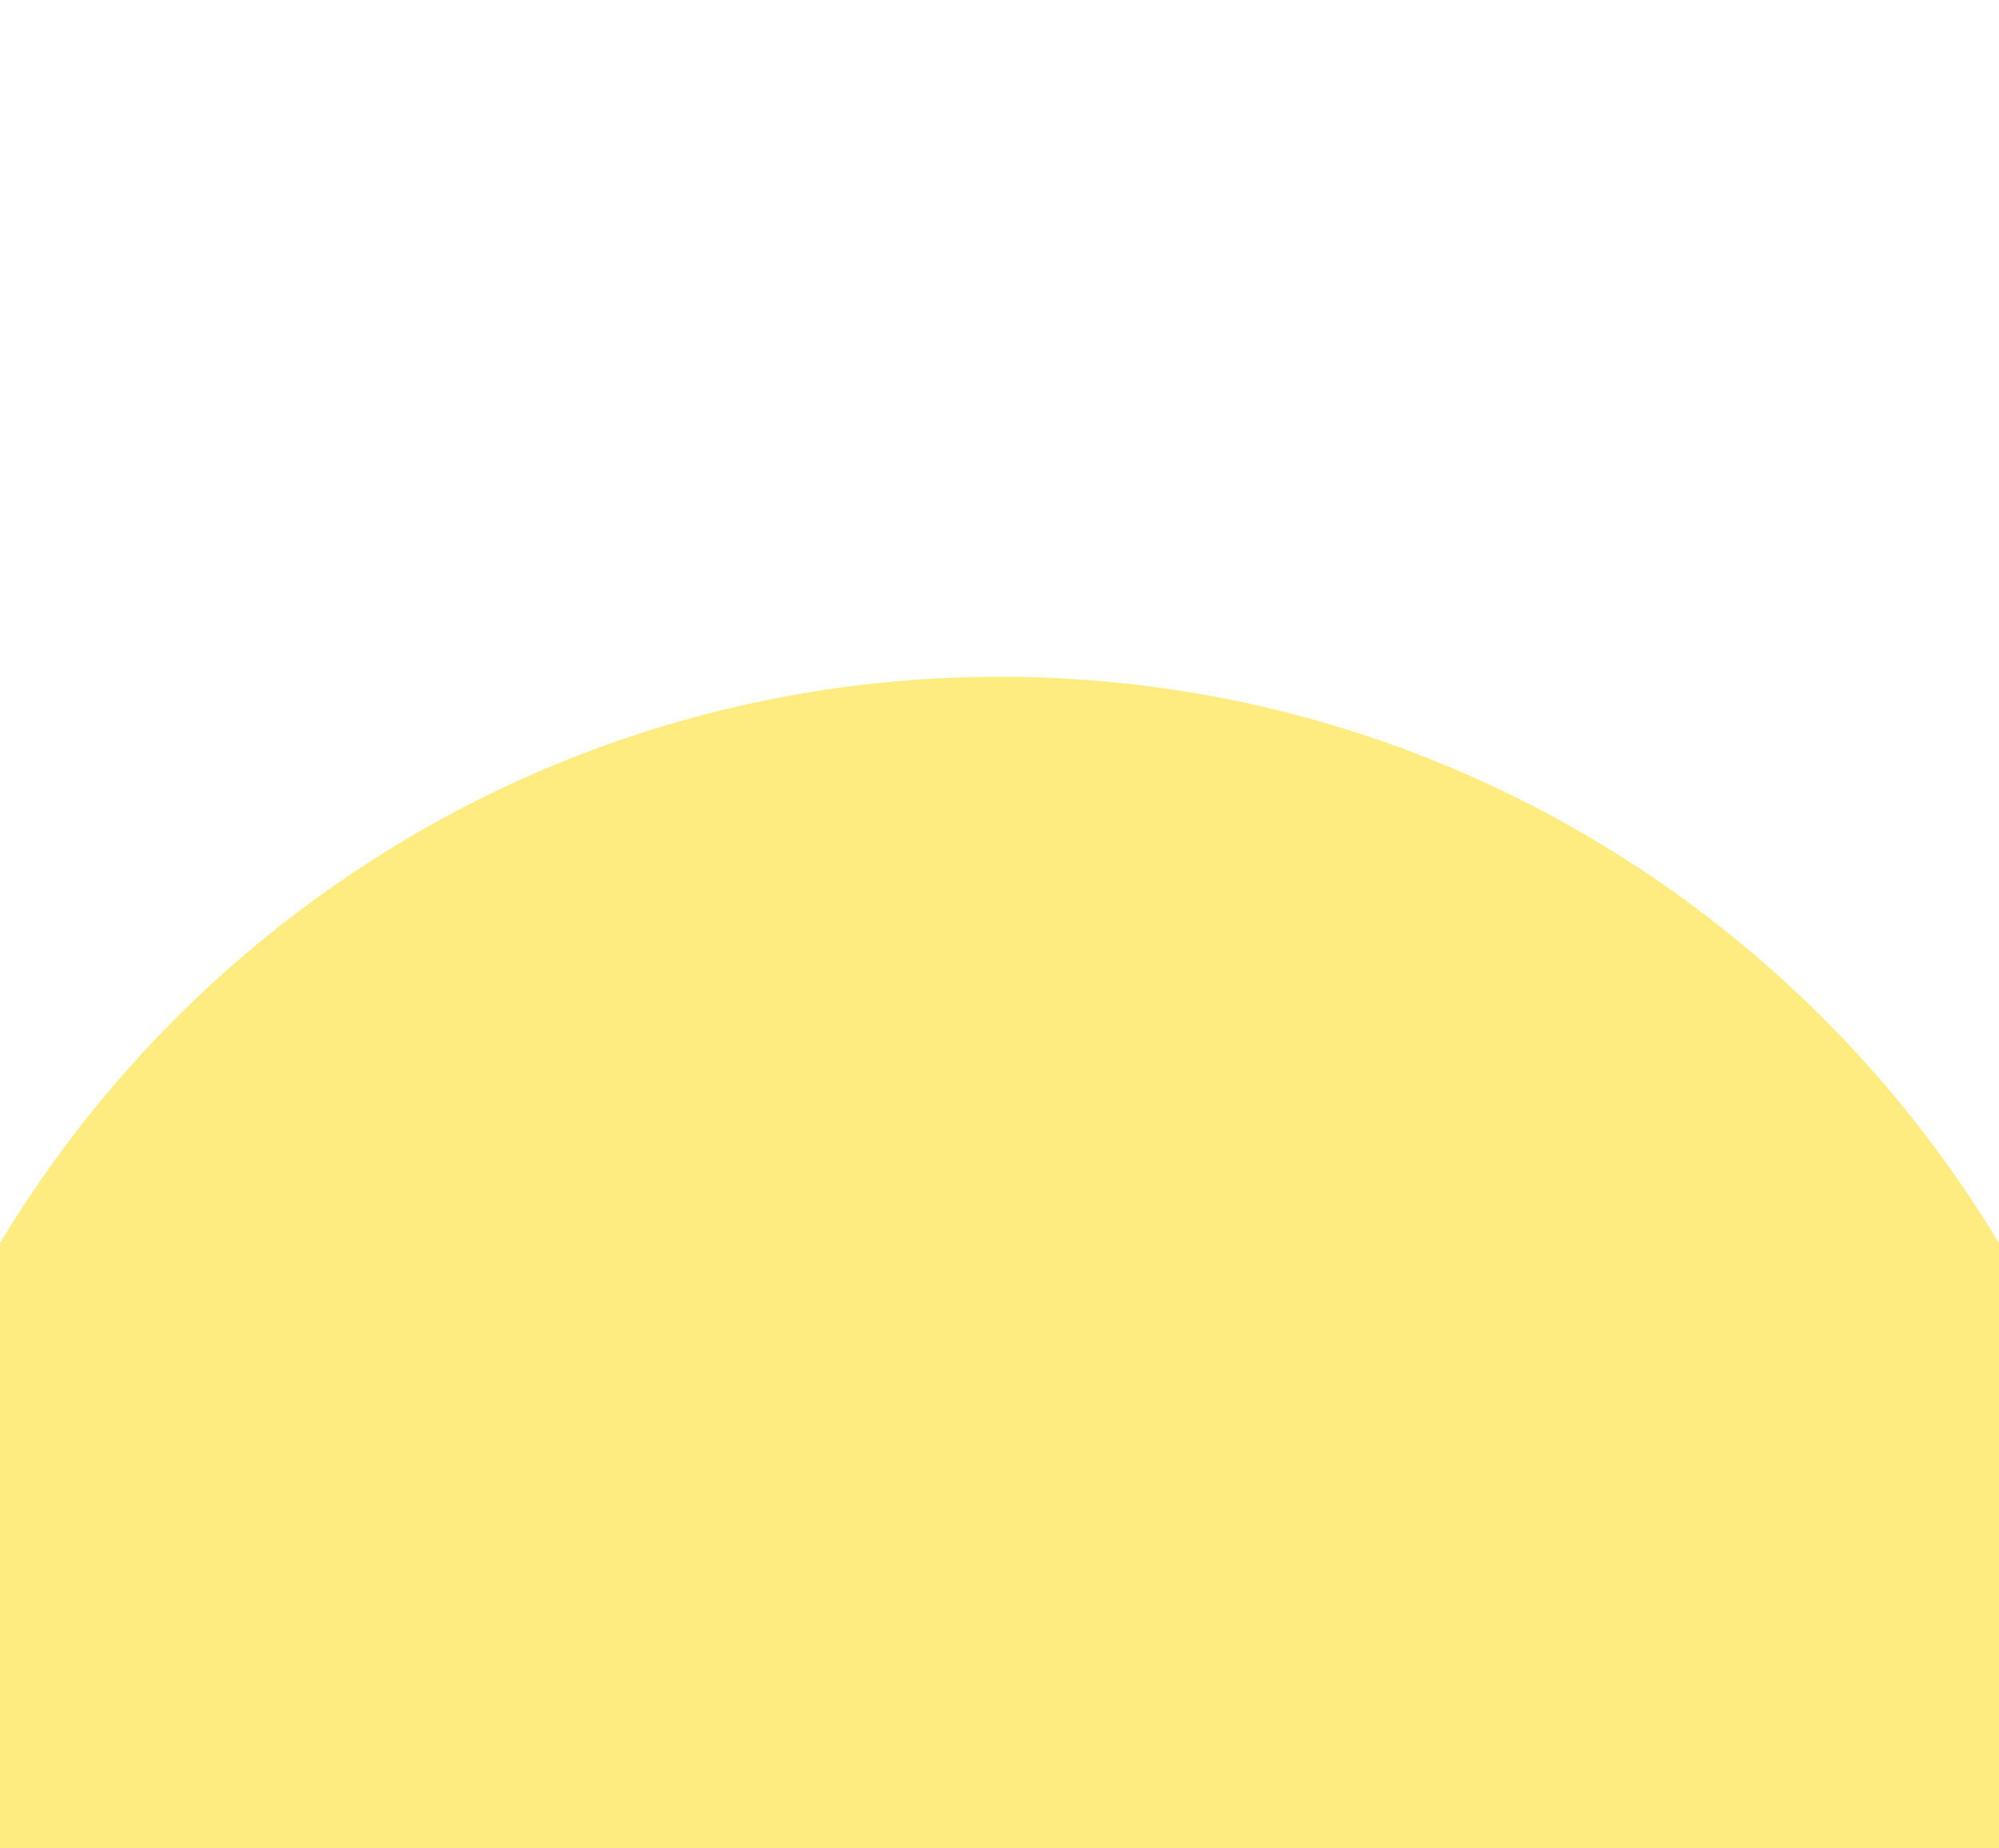 <svg xmlns="http://www.w3.org/2000/svg" width="384" height="355" fill="none"><g filter="url(#a)"><path fill="#FFEC80" d="M192 579c123.712 0 224-100.512 224-224.5S315.712 130 192 130-32 230.512-32 354.5 68.288 579 192 579Z"/></g><defs><filter id="a" width="708" height="709" x="-162" y="0" color-interpolation-filters="sRGB" filterUnits="userSpaceOnUse"><feFlood flood-opacity="0" result="BackgroundImageFix"/><feBlend in="SourceGraphic" in2="BackgroundImageFix" result="shape"/><feGaussianBlur result="effect1_foregroundBlur_23_235" stdDeviation="65"/></filter></defs></svg>